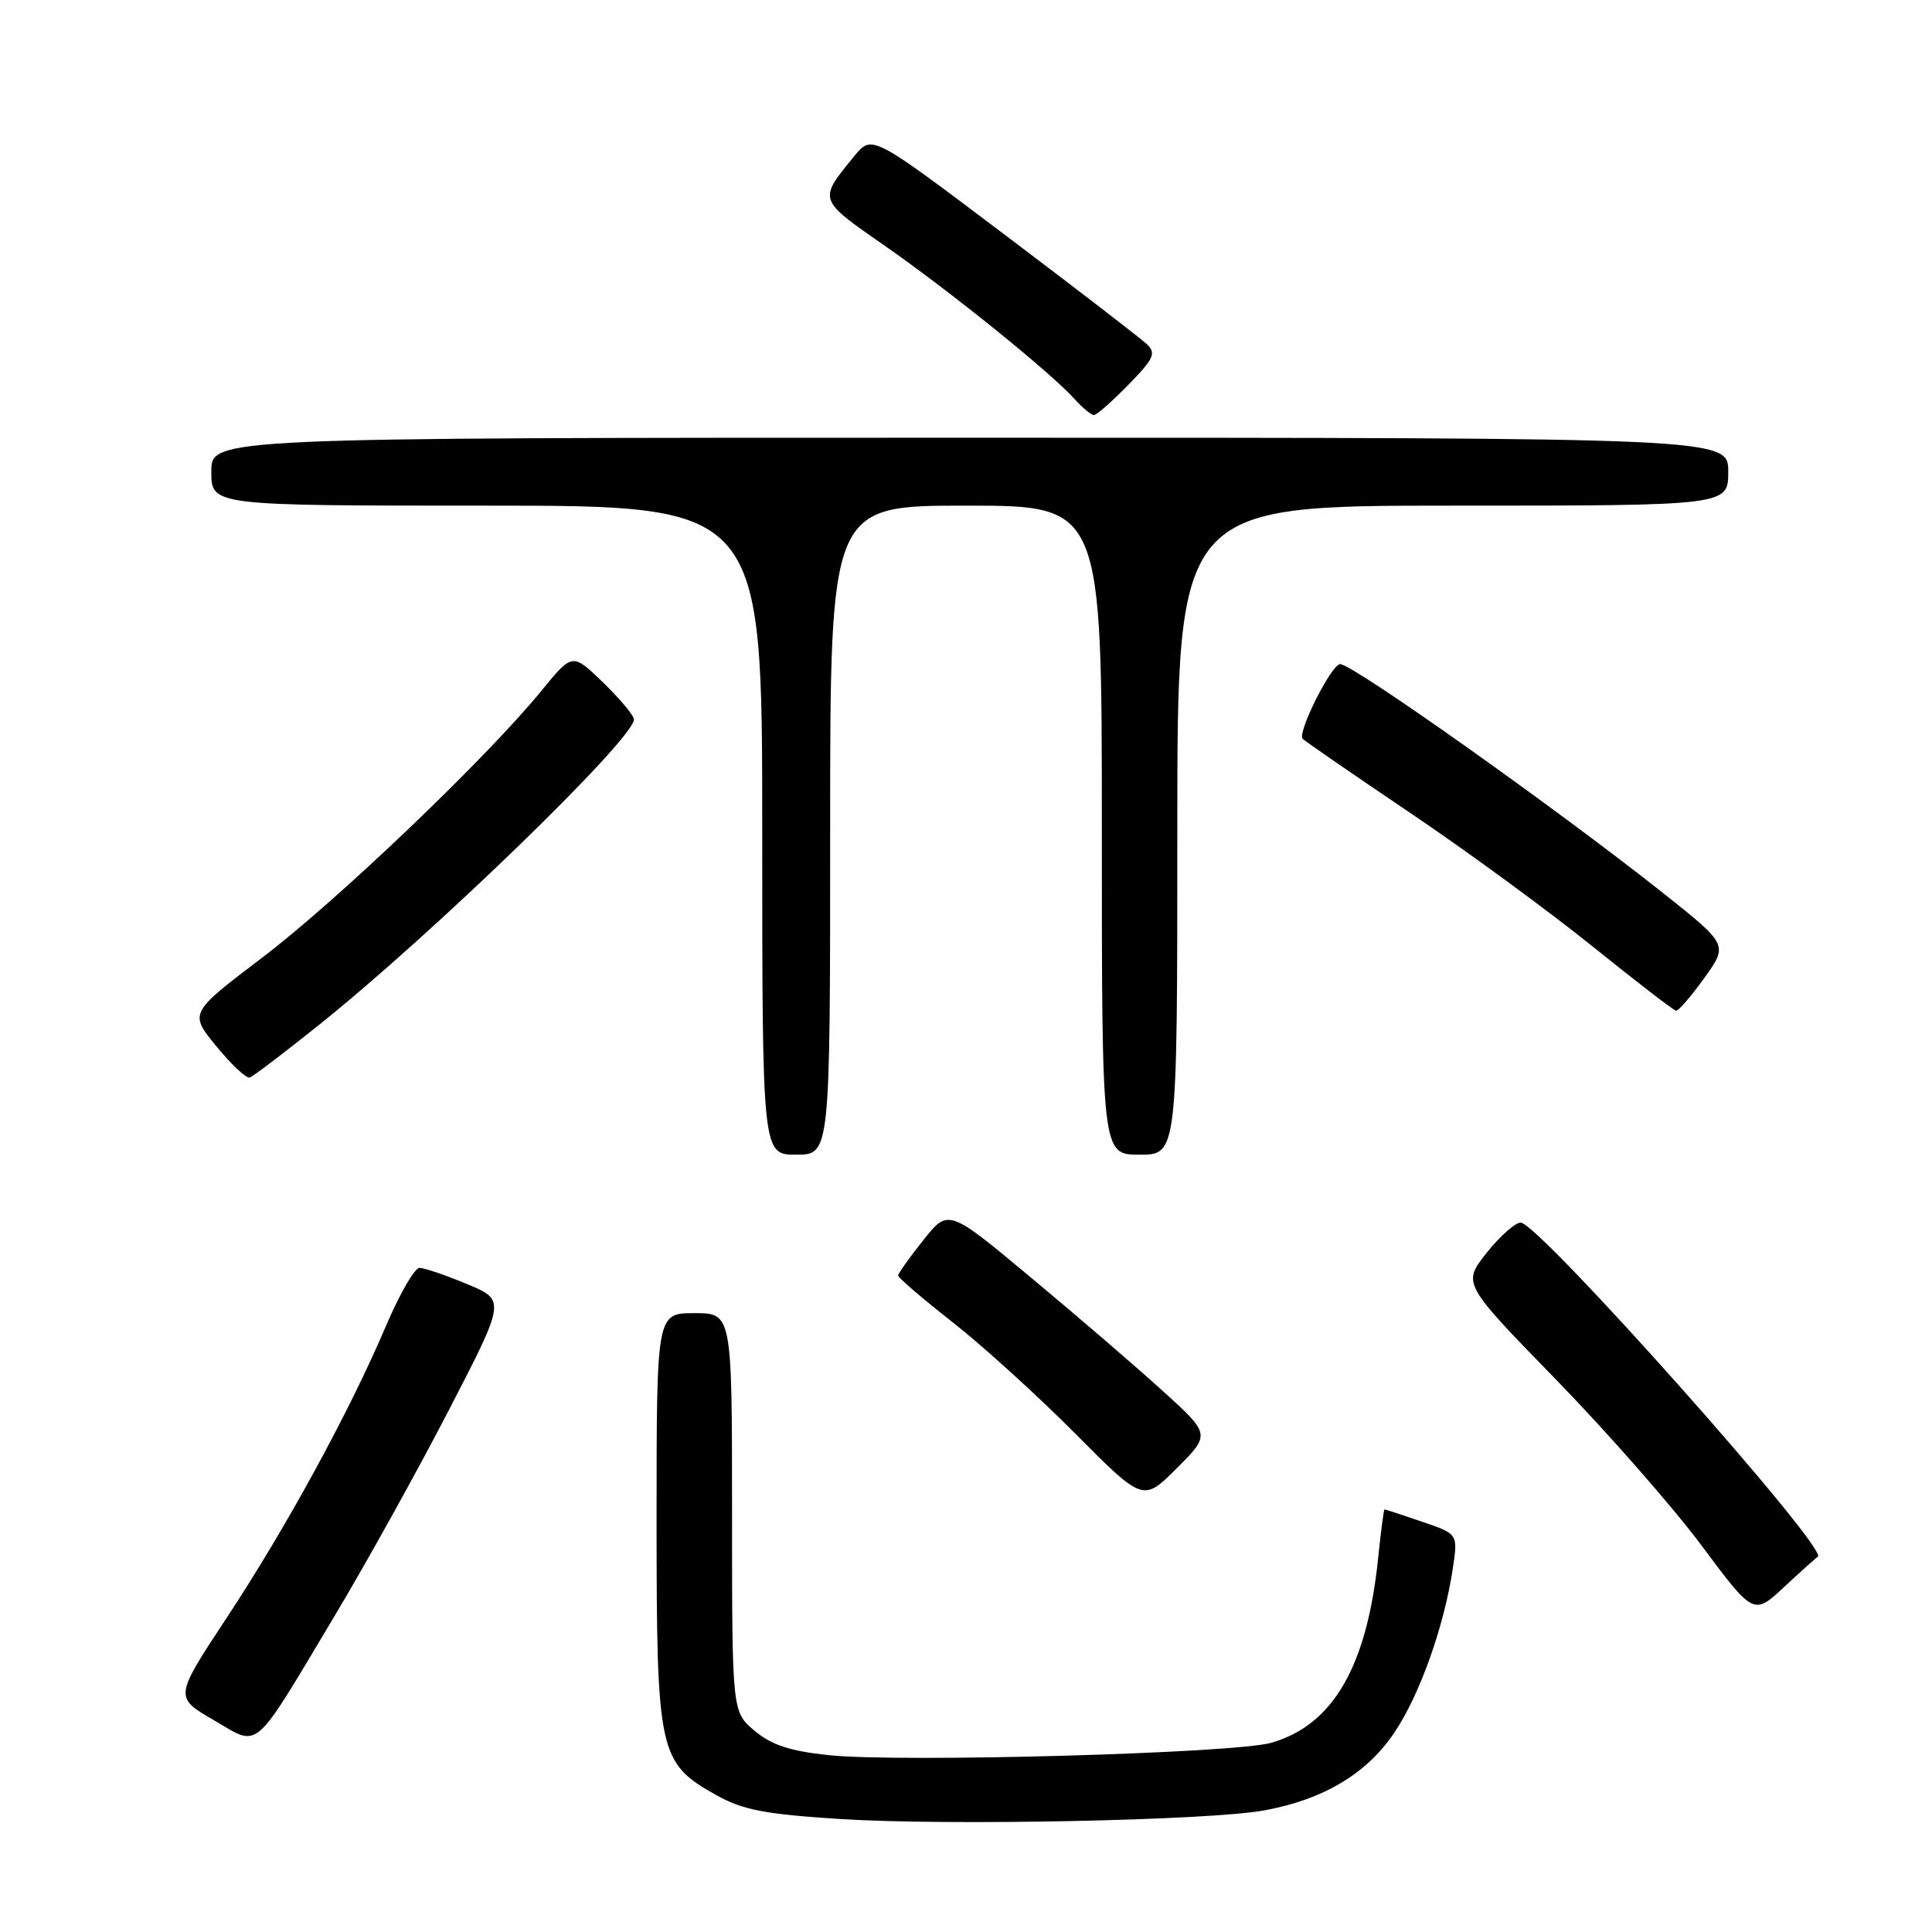 <?xml version="1.0" encoding="UTF-8" standalone="no"?>
<!DOCTYPE svg PUBLIC "-//W3C//DTD SVG 1.1//EN" "http://www.w3.org/Graphics/SVG/1.1/DTD/svg11.dtd" >
<svg xmlns="http://www.w3.org/2000/svg" xmlns:xlink="http://www.w3.org/1999/xlink" version="1.1" viewBox="0 0 256 256">
 <g >
 <path fill="currentColor"
d=" M 167.50 239.89 C 175.34 238.46 181.08 235.04 184.74 229.61 C 188.13 224.58 191.34 215.55 192.51 207.81 C 193.19 203.25 193.19 203.25 188.42 201.63 C 185.79 200.73 183.56 200.00 183.46 200.00 C 183.36 200.00 182.98 202.86 182.62 206.37 C 181.15 220.79 176.66 228.57 168.45 230.93 C 163.61 232.33 119.07 233.57 109.73 232.56 C 104.66 232.02 102.21 231.21 99.98 229.33 C 97.00 226.82 97.00 226.82 97.00 200.41 C 97.00 174.00 97.00 174.00 92.00 174.00 C 87.00 174.00 87.00 174.00 87.00 201.27 C 87.00 232.39 87.26 233.57 94.94 237.88 C 98.44 239.83 101.33 240.39 111.34 241.03 C 125.43 241.93 160.19 241.23 167.50 239.89 Z  M 44.46 213.91 C 48.60 206.99 55.37 194.79 59.50 186.80 C 67.01 172.27 67.01 172.27 61.87 170.14 C 59.05 168.96 56.21 168.00 55.58 168.00 C 54.94 168.00 52.93 171.49 51.12 175.75 C 46.30 187.07 37.94 202.39 30.03 214.38 C 23.10 224.89 23.10 224.89 28.30 227.91 C 34.52 231.52 33.28 232.60 44.46 213.91 Z  M 240.87 206.28 C 242.47 205.41 203.87 162.00 201.50 162.00 C 200.77 162.00 198.73 163.82 196.97 166.03 C 193.78 170.07 193.78 170.07 206.16 182.78 C 212.97 189.78 221.65 199.67 225.45 204.77 C 232.37 214.05 232.37 214.05 236.42 210.27 C 238.65 208.20 240.65 206.40 240.87 206.28 Z  M 154.04 184.28 C 150.54 181.10 142.72 174.37 136.66 169.33 C 125.66 160.15 125.66 160.15 122.34 164.33 C 120.51 166.62 119.02 168.73 119.01 169.01 C 119.00 169.30 122.26 172.09 126.25 175.22 C 130.24 178.35 137.54 184.99 142.48 189.96 C 151.47 199.01 151.47 199.01 155.94 194.54 C 160.41 190.06 160.41 190.06 154.04 184.28 Z  M 110.00 110.00 C 110.00 67.00 110.00 67.00 128.00 67.00 C 146.00 67.00 146.00 67.00 146.00 110.00 C 146.00 153.00 146.00 153.00 151.00 153.00 C 156.00 153.00 156.00 153.00 156.00 110.00 C 156.00 67.00 156.00 67.00 192.50 67.00 C 229.00 67.00 229.00 67.00 229.00 62.50 C 229.00 58.00 229.00 58.00 128.50 58.00 C 28.00 58.00 28.00 58.00 28.00 62.50 C 28.00 67.00 28.00 67.00 64.50 67.00 C 101.00 67.00 101.00 67.00 101.00 110.00 C 101.00 153.00 101.00 153.00 105.50 153.00 C 110.00 153.00 110.00 153.00 110.00 110.00 Z  M 42.20 135.86 C 57.34 123.76 84.00 97.91 84.00 95.33 C 84.00 94.82 82.17 92.63 79.93 90.45 C 75.85 86.50 75.85 86.50 71.77 91.50 C 64.48 100.43 44.71 119.32 34.77 126.87 C 25.06 134.24 25.06 134.24 28.68 138.65 C 30.67 141.08 32.66 142.94 33.10 142.78 C 33.54 142.63 37.64 139.51 42.20 135.86 Z  M 225.83 129.59 C 229.00 125.18 229.00 125.18 220.25 118.24 C 206.18 107.09 179.25 88.00 177.58 88.00 C 176.42 88.00 171.81 97.20 172.62 97.91 C 173.10 98.34 179.57 102.80 187.00 107.81 C 194.43 112.82 205.22 120.73 211.00 125.39 C 216.78 130.04 221.76 133.88 222.08 133.92 C 222.40 133.97 224.09 132.01 225.83 129.59 Z  M 149.51 50.99 C 152.91 47.51 153.23 46.81 151.96 45.60 C 151.16 44.84 142.64 38.28 133.02 31.02 C 115.55 17.83 115.55 17.83 113.22 20.66 C 108.39 26.56 108.32 26.36 117.26 32.58 C 125.98 38.66 139.21 49.34 142.40 52.89 C 143.45 54.05 144.60 55.00 144.95 55.00 C 145.31 55.00 147.35 53.20 149.51 50.99 Z "/>
</g>
</svg>